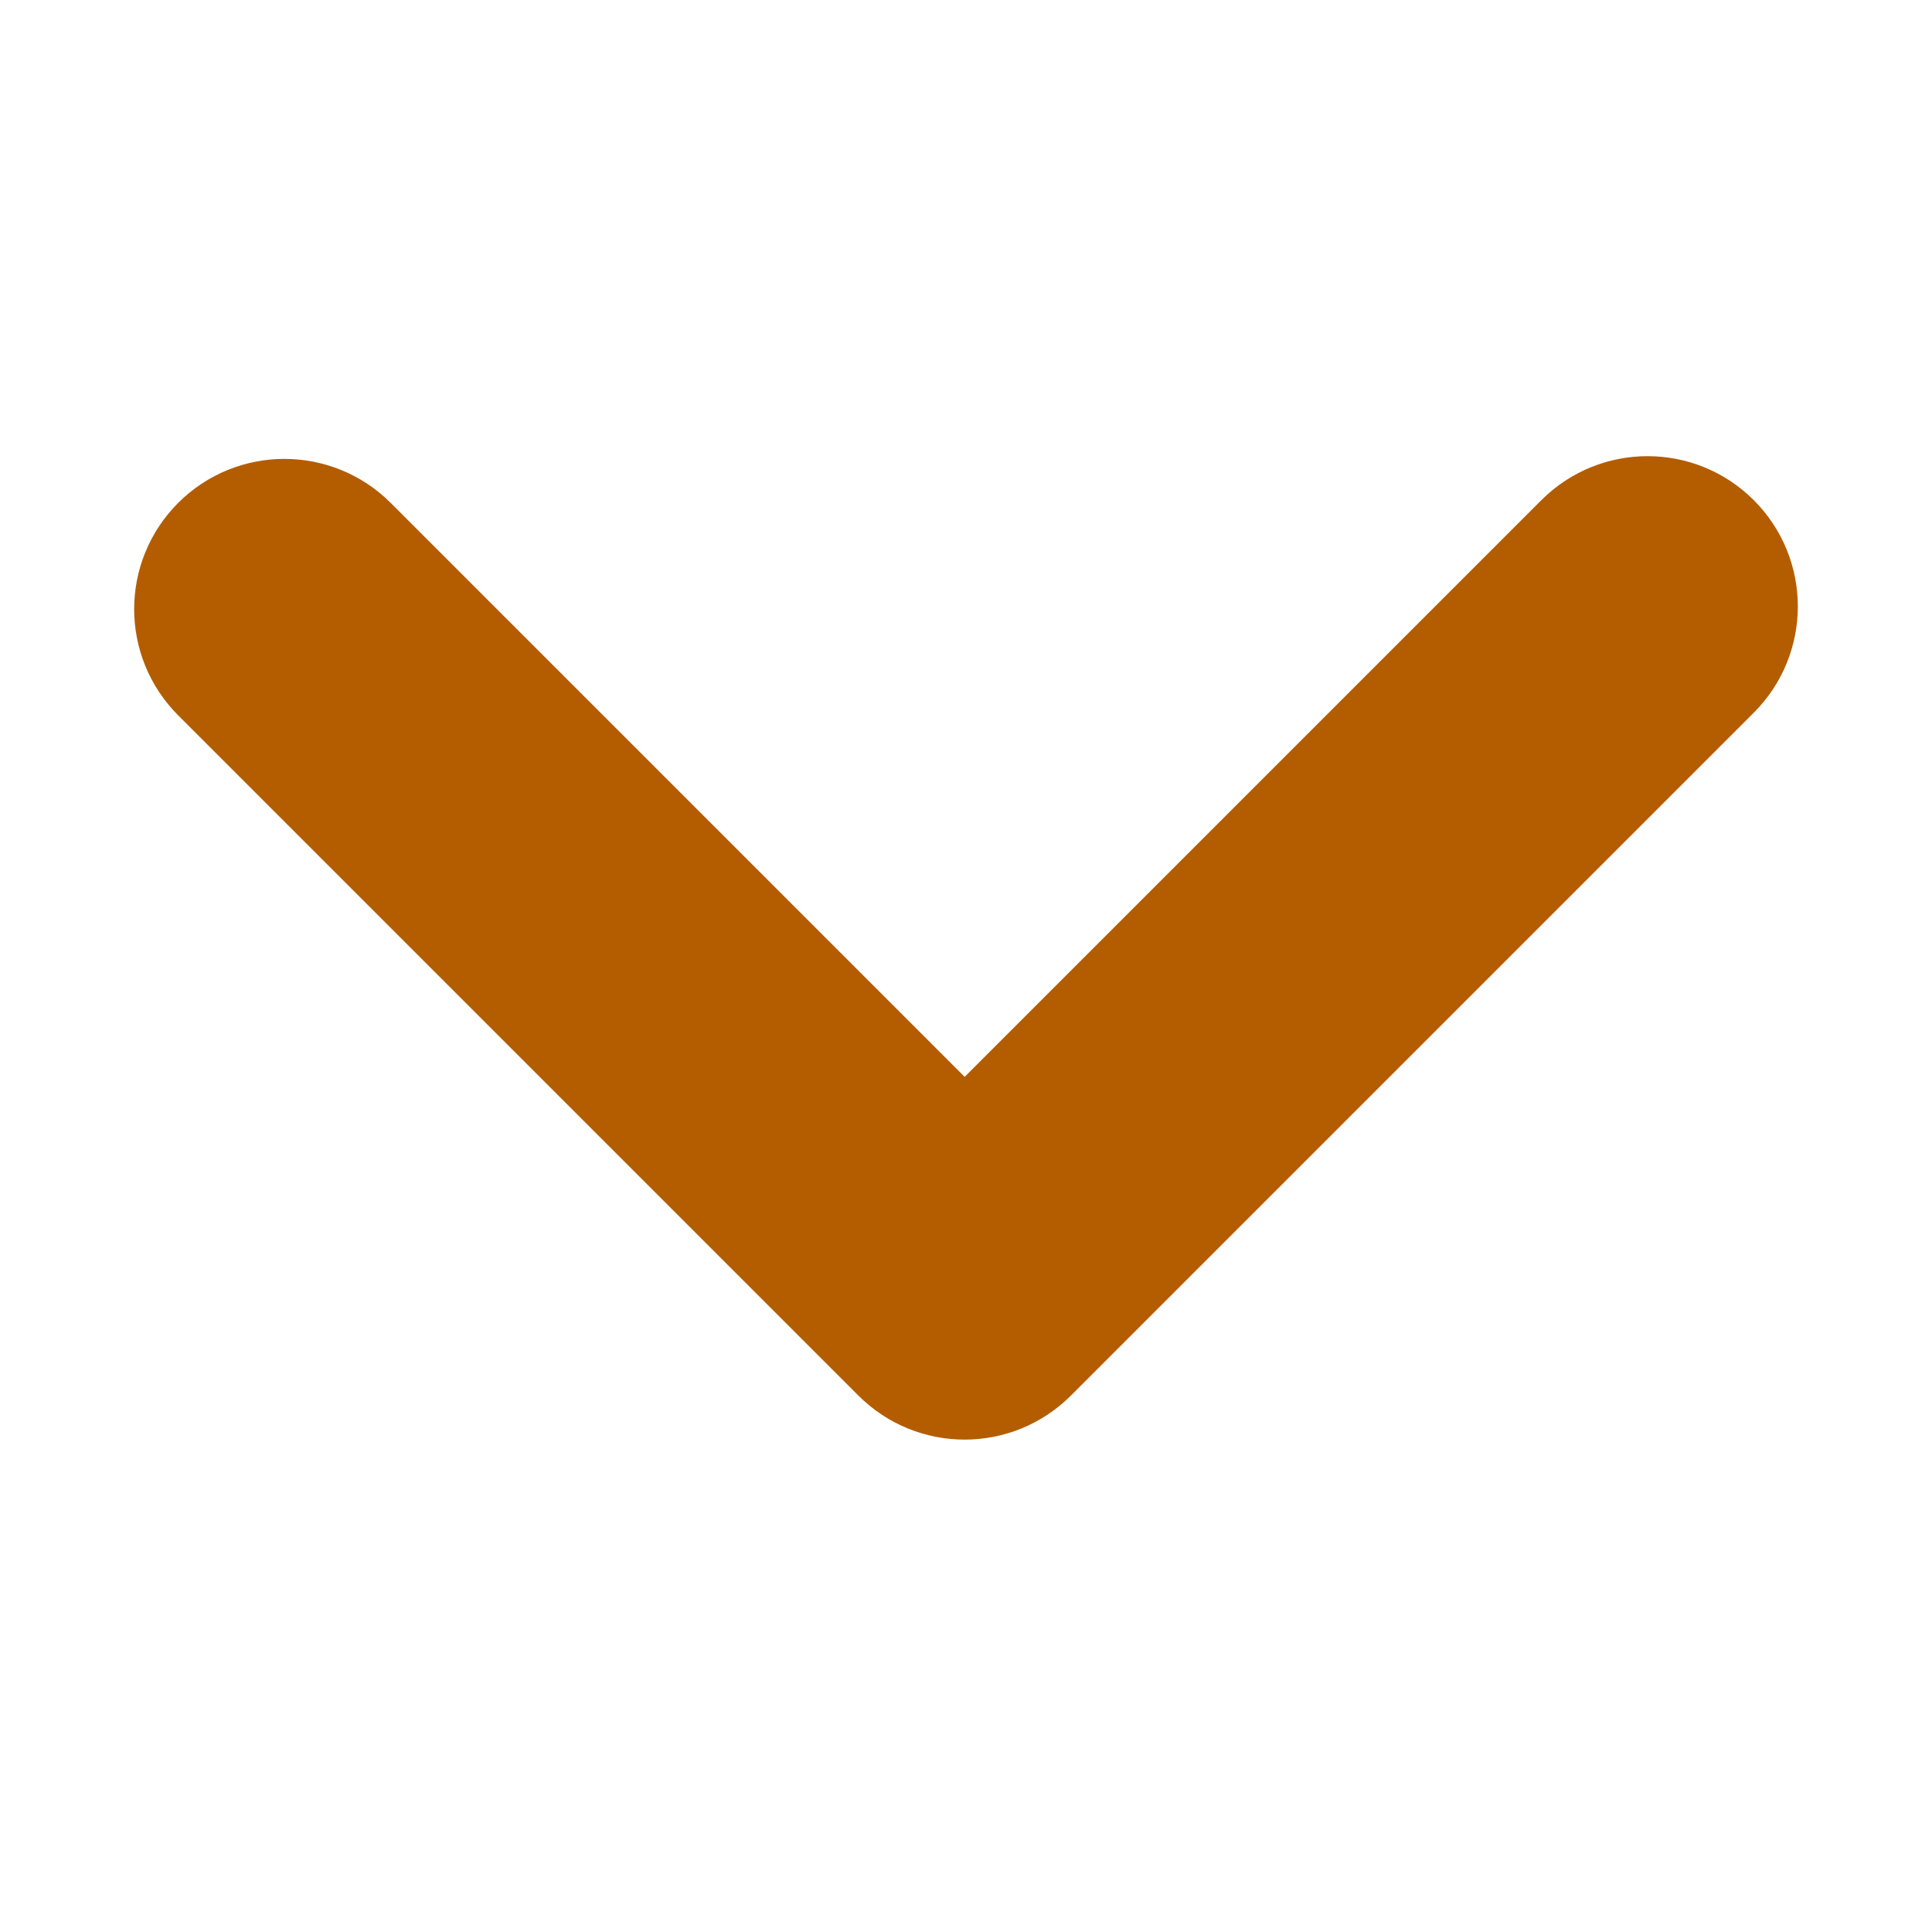 <svg width="36" height="36" viewBox="0 0 36 36" fill="none" xmlns="http://www.w3.org/2000/svg">
<path fill-rule="evenodd" clip-rule="evenodd" d="M18.894 24.944C18.386 25.452 17.563 25.452 17.056 24.944L4.381 12.269C3.873 11.762 3.873 10.939 4.381 10.431C4.888 9.924 5.711 9.924 6.219 10.431L17.975 22.187L29.781 10.381C30.289 9.873 31.112 9.873 31.619 10.381C32.127 10.888 32.127 11.711 31.619 12.219L18.894 24.944Z" fill="#B35D00" stroke="#B35D00" stroke-width="3" stroke-miterlimit="10" stroke-linecap="round" stroke-linejoin="round"/>
</svg>
